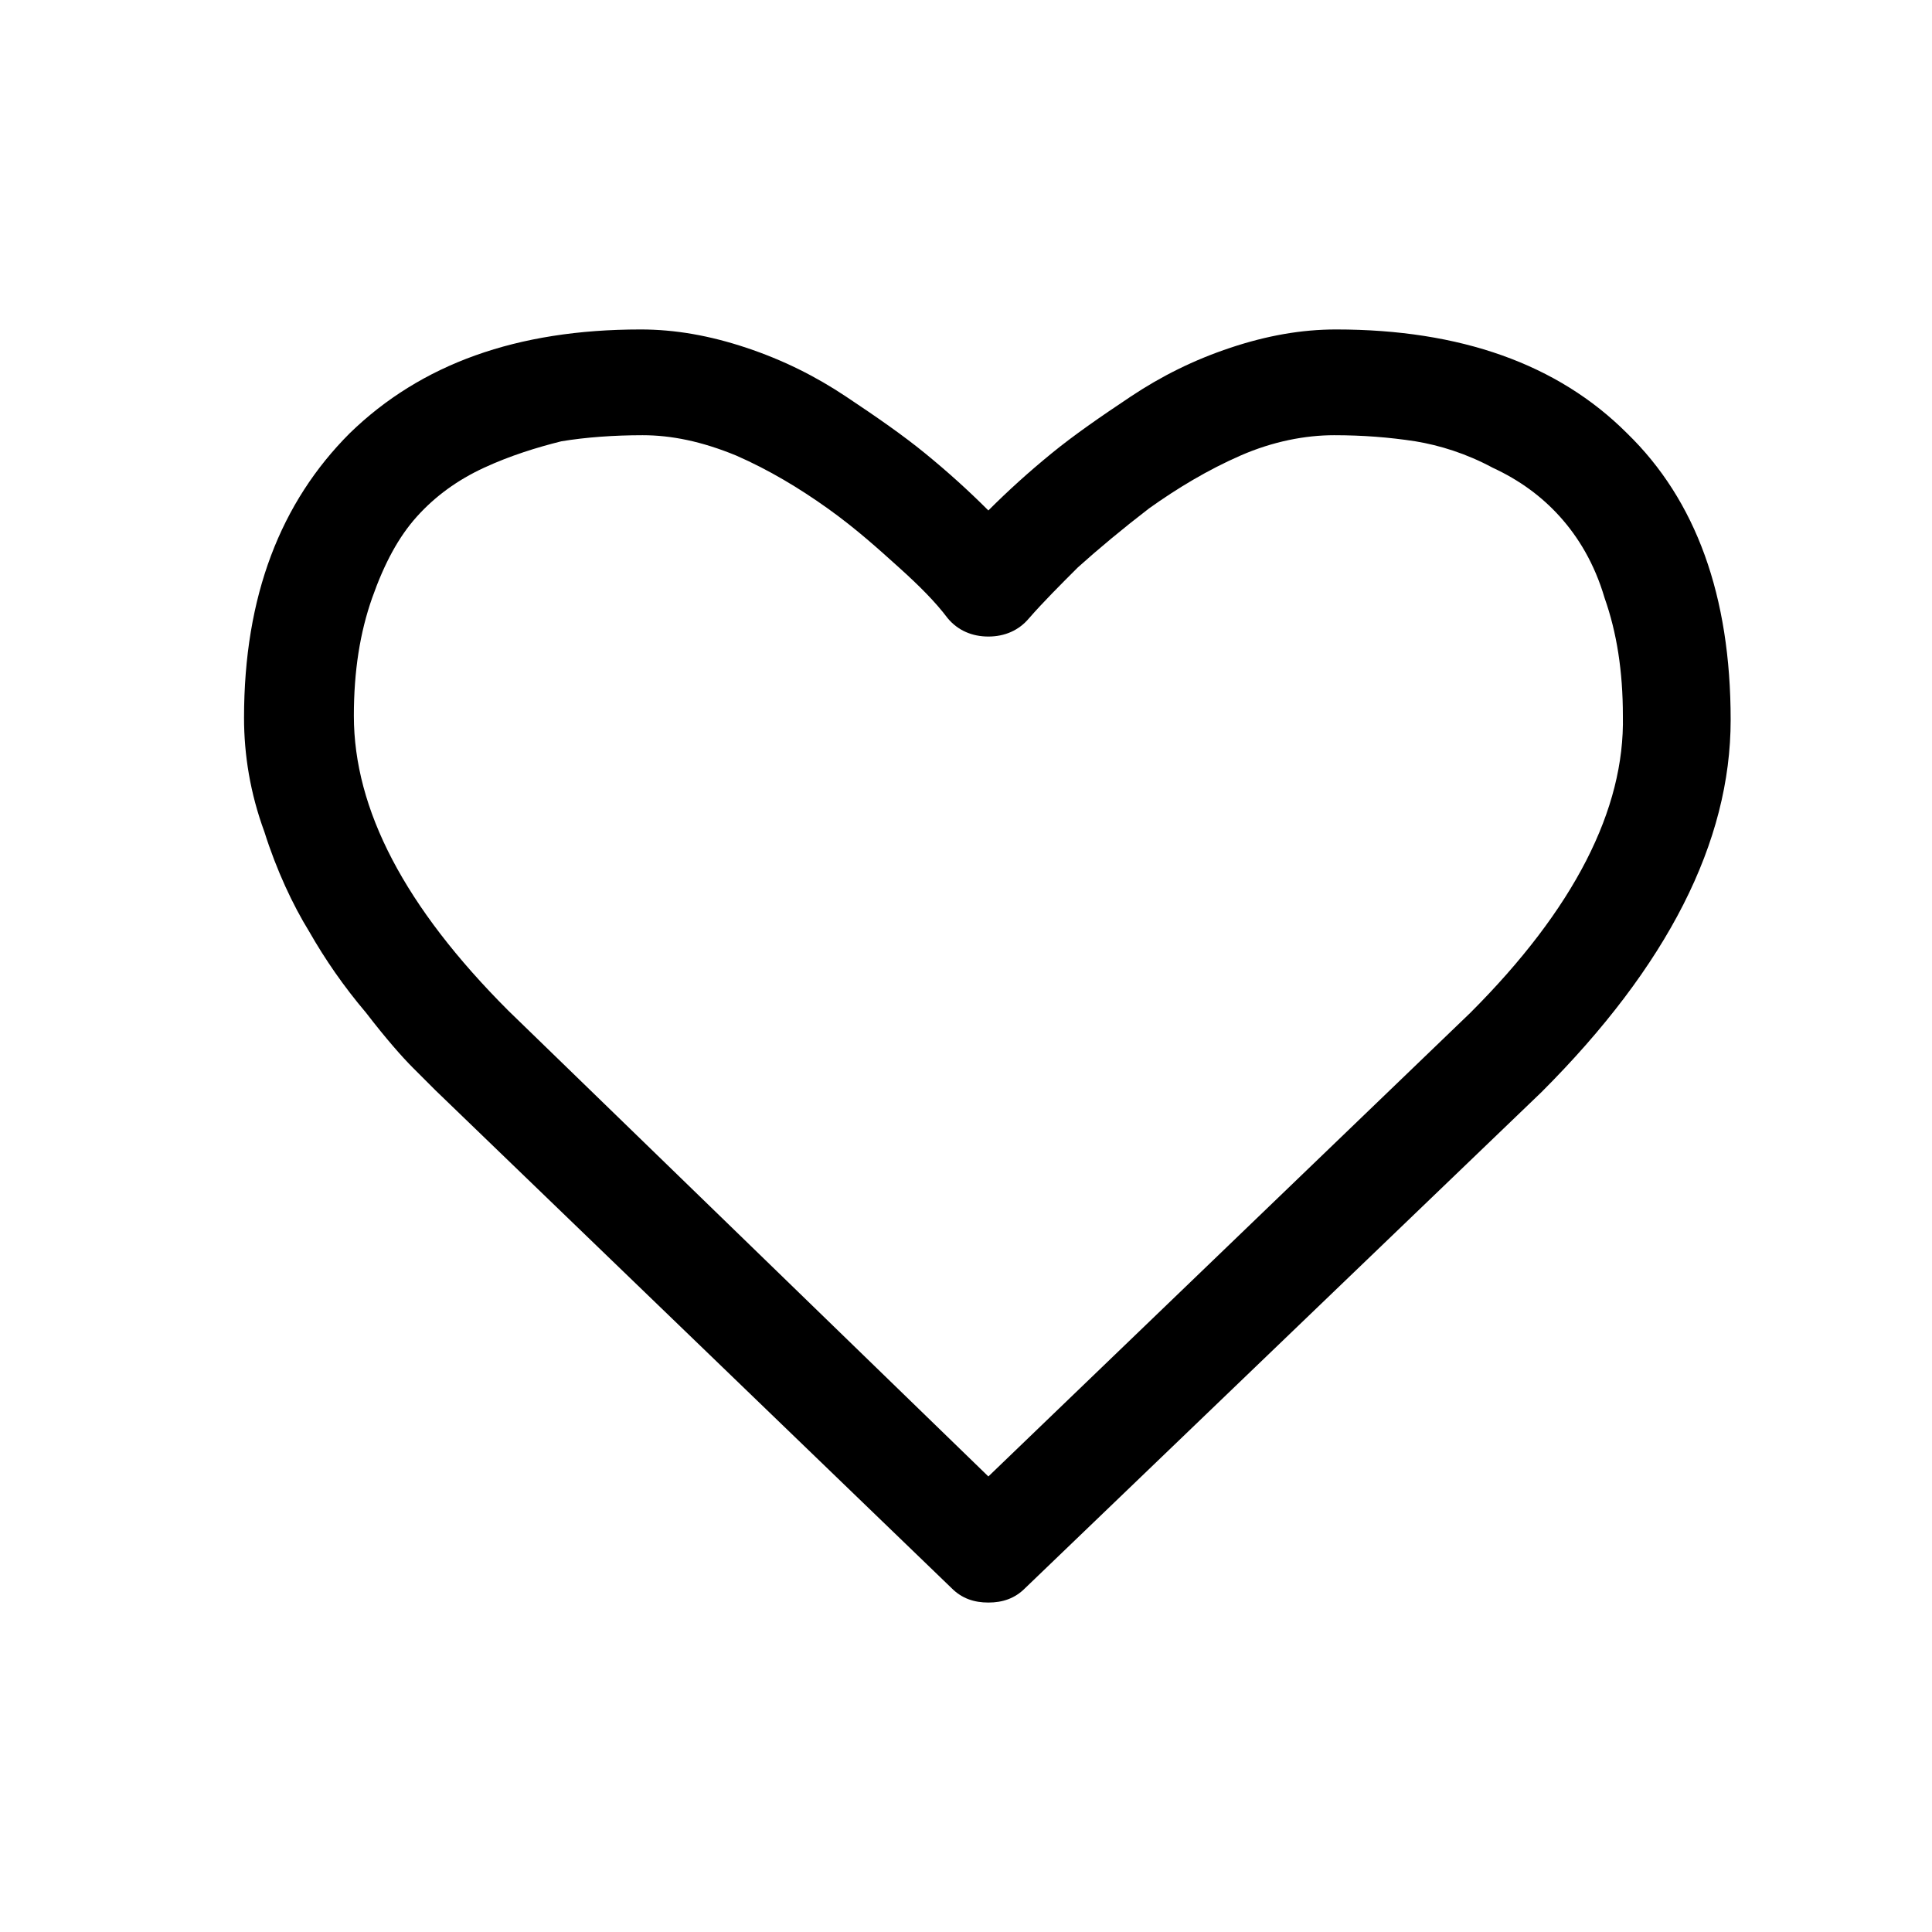 <?xml version="1.0" encoding="utf-8"?>
<!-- Generator: Adobe Illustrator 19.2.1, SVG Export Plug-In . SVG Version: 6.00 Build 0)  -->
<svg version="1.1" id="Layer_3" xmlns="http://www.w3.org/2000/svg" xmlns:xlink="http://www.w3.org/1999/xlink" x="0px" y="0px"
	 viewBox="0 0 95 95" style="enable-background:new 0 0 95 95;" xml:space="preserve">
<g id="Forma_1_2_">
	<g>
		<path d="M80,21.3c-3.4-3.4-8.2-5.1-14.3-5.1c-1.7,0-3.4,0.3-5.2,0.9c-1.8,0.6-3.4,1.4-4.9,2.4c-1.5,1-2.8,1.9-3.9,2.8
			c-1.1,0.9-2.1,1.8-3.1,2.8c-1-1-2-1.9-3.1-2.8c-1.1-0.9-2.4-1.8-3.9-2.8c-1.5-1-3.1-1.8-4.9-2.4c-1.8-0.6-3.5-0.9-5.2-0.9
			c-6.1,0-10.8,1.7-14.3,5.1c-3.4,3.4-5.2,8-5.2,14c0,1.8,0.3,3.7,1,5.6c0.6,1.9,1.4,3.6,2.2,4.9c0.8,1.4,1.7,2.7,2.8,4
			c1,1.3,1.8,2.2,2.3,2.7c0.5,0.5,0.8,0.8,1.1,1.1l25.4,24.5c0.5,0.5,1.1,0.7,1.8,0.7s1.3-0.2,1.8-0.7l25.4-24.4
			c6.2-6.2,9.3-12.3,9.3-18.3C85.1,29.3,83.4,24.6,80,21.3z M72.3,49.8L48.6,72.6L25,49.7c-5.1-5.1-7.6-9.9-7.6-14.5
			c0-2.2,0.3-4.1,0.9-5.8c0.6-1.7,1.3-3,2.2-4c0.9-1,2-1.8,3.3-2.4c1.3-0.6,2.6-1,3.8-1.3c1.2-0.2,2.6-0.3,4-0.3
			c1.4,0,2.9,0.3,4.6,1c1.6,0.7,3.1,1.6,4.5,2.6c1.4,1,2.5,2,3.5,2.9c1,0.9,1.8,1.7,2.4,2.5c0.5,0.6,1.2,0.9,2,0.9
			c0.8,0,1.5-0.3,2-0.9c0.7-0.8,1.5-1.6,2.4-2.5c1-0.9,2.2-1.9,3.5-2.9c1.4-1,2.9-1.9,4.5-2.6c1.6-0.7,3.2-1,4.6-1
			c1.4,0,2.7,0.1,4,0.3c1.2,0.2,2.5,0.6,3.8,1.3c1.3,0.6,2.4,1.4,3.3,2.4c0.9,1,1.7,2.3,2.2,4c0.6,1.7,0.9,3.6,0.9,5.8
			C79.9,39.8,77.4,44.7,72.3,49.8z"/>
	</g>
</g>
</svg>
